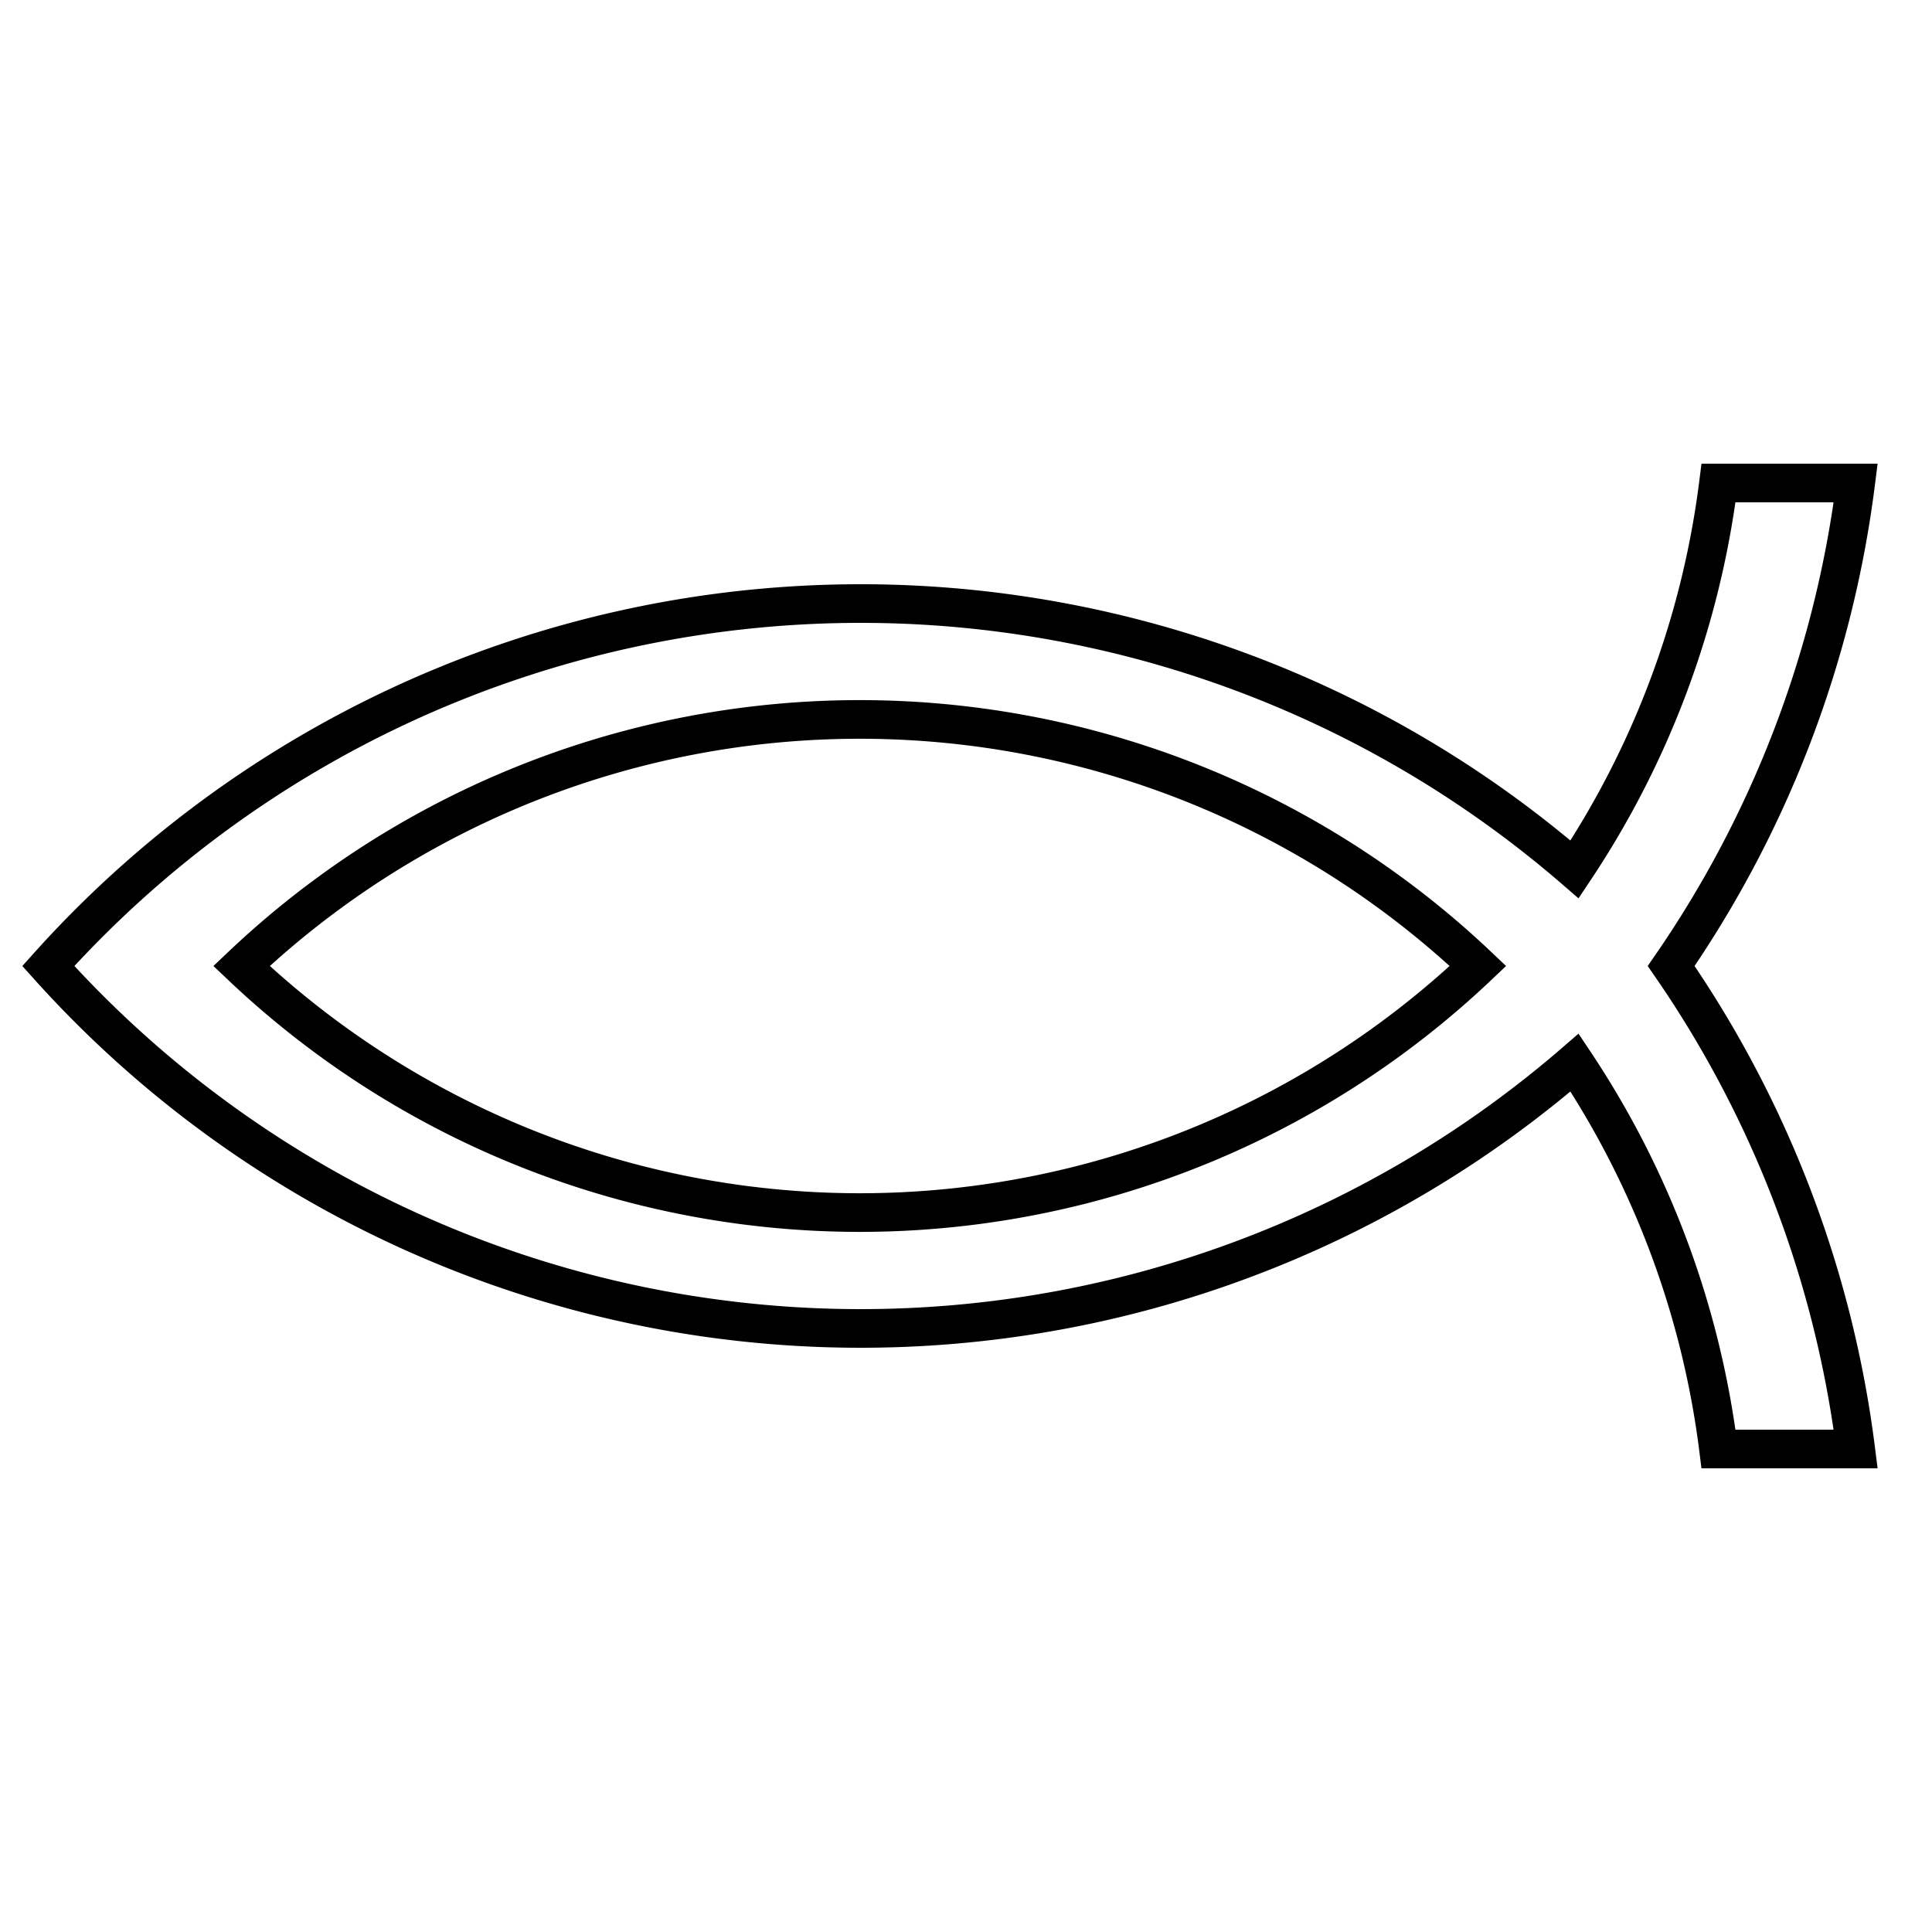 <?xml version="1.0" encoding="UTF-8"?>
<!DOCTYPE svg PUBLIC "-//W3C//DTD SVG 1.1//EN"
    "http://www.w3.org/Graphics/SVG/1.1/DTD/svg11.dtd">

<svg viewBox="-1 -1 2 2" height="100px" width="100px" xmlns="http://www.w3.org/2000/svg" xmlns:xlink="http://www.w3.org/1999/xlink">
    <path fill-rule="evenodd" d="M -0.75,0.0 A 0.93,0.93 0.0 0,1 0.53,0.0 A 0.93,0.93 0.0 0,1 -0.75,0.0 ZM -0.95,0.0 A 1.13,1.13 0.0 0,1 0.63,-0.1 A 0.93,0.93 0.0 0,0 0.779,-0.5 L 0.921,-0.5 A 1.13,1.13 0.0 0,1 0.73,0.0 A 1.13,1.13 0.0 0,1 0.921,0.5 L 0.779,0.5 A 0.93,0.93 0.0 0,0 0.63,0.1 A 1.13,1.13 0.0 0,1 -0.95,0.0 Z" fill="none" stroke="black" stroke-width="0.04" />
</svg>
